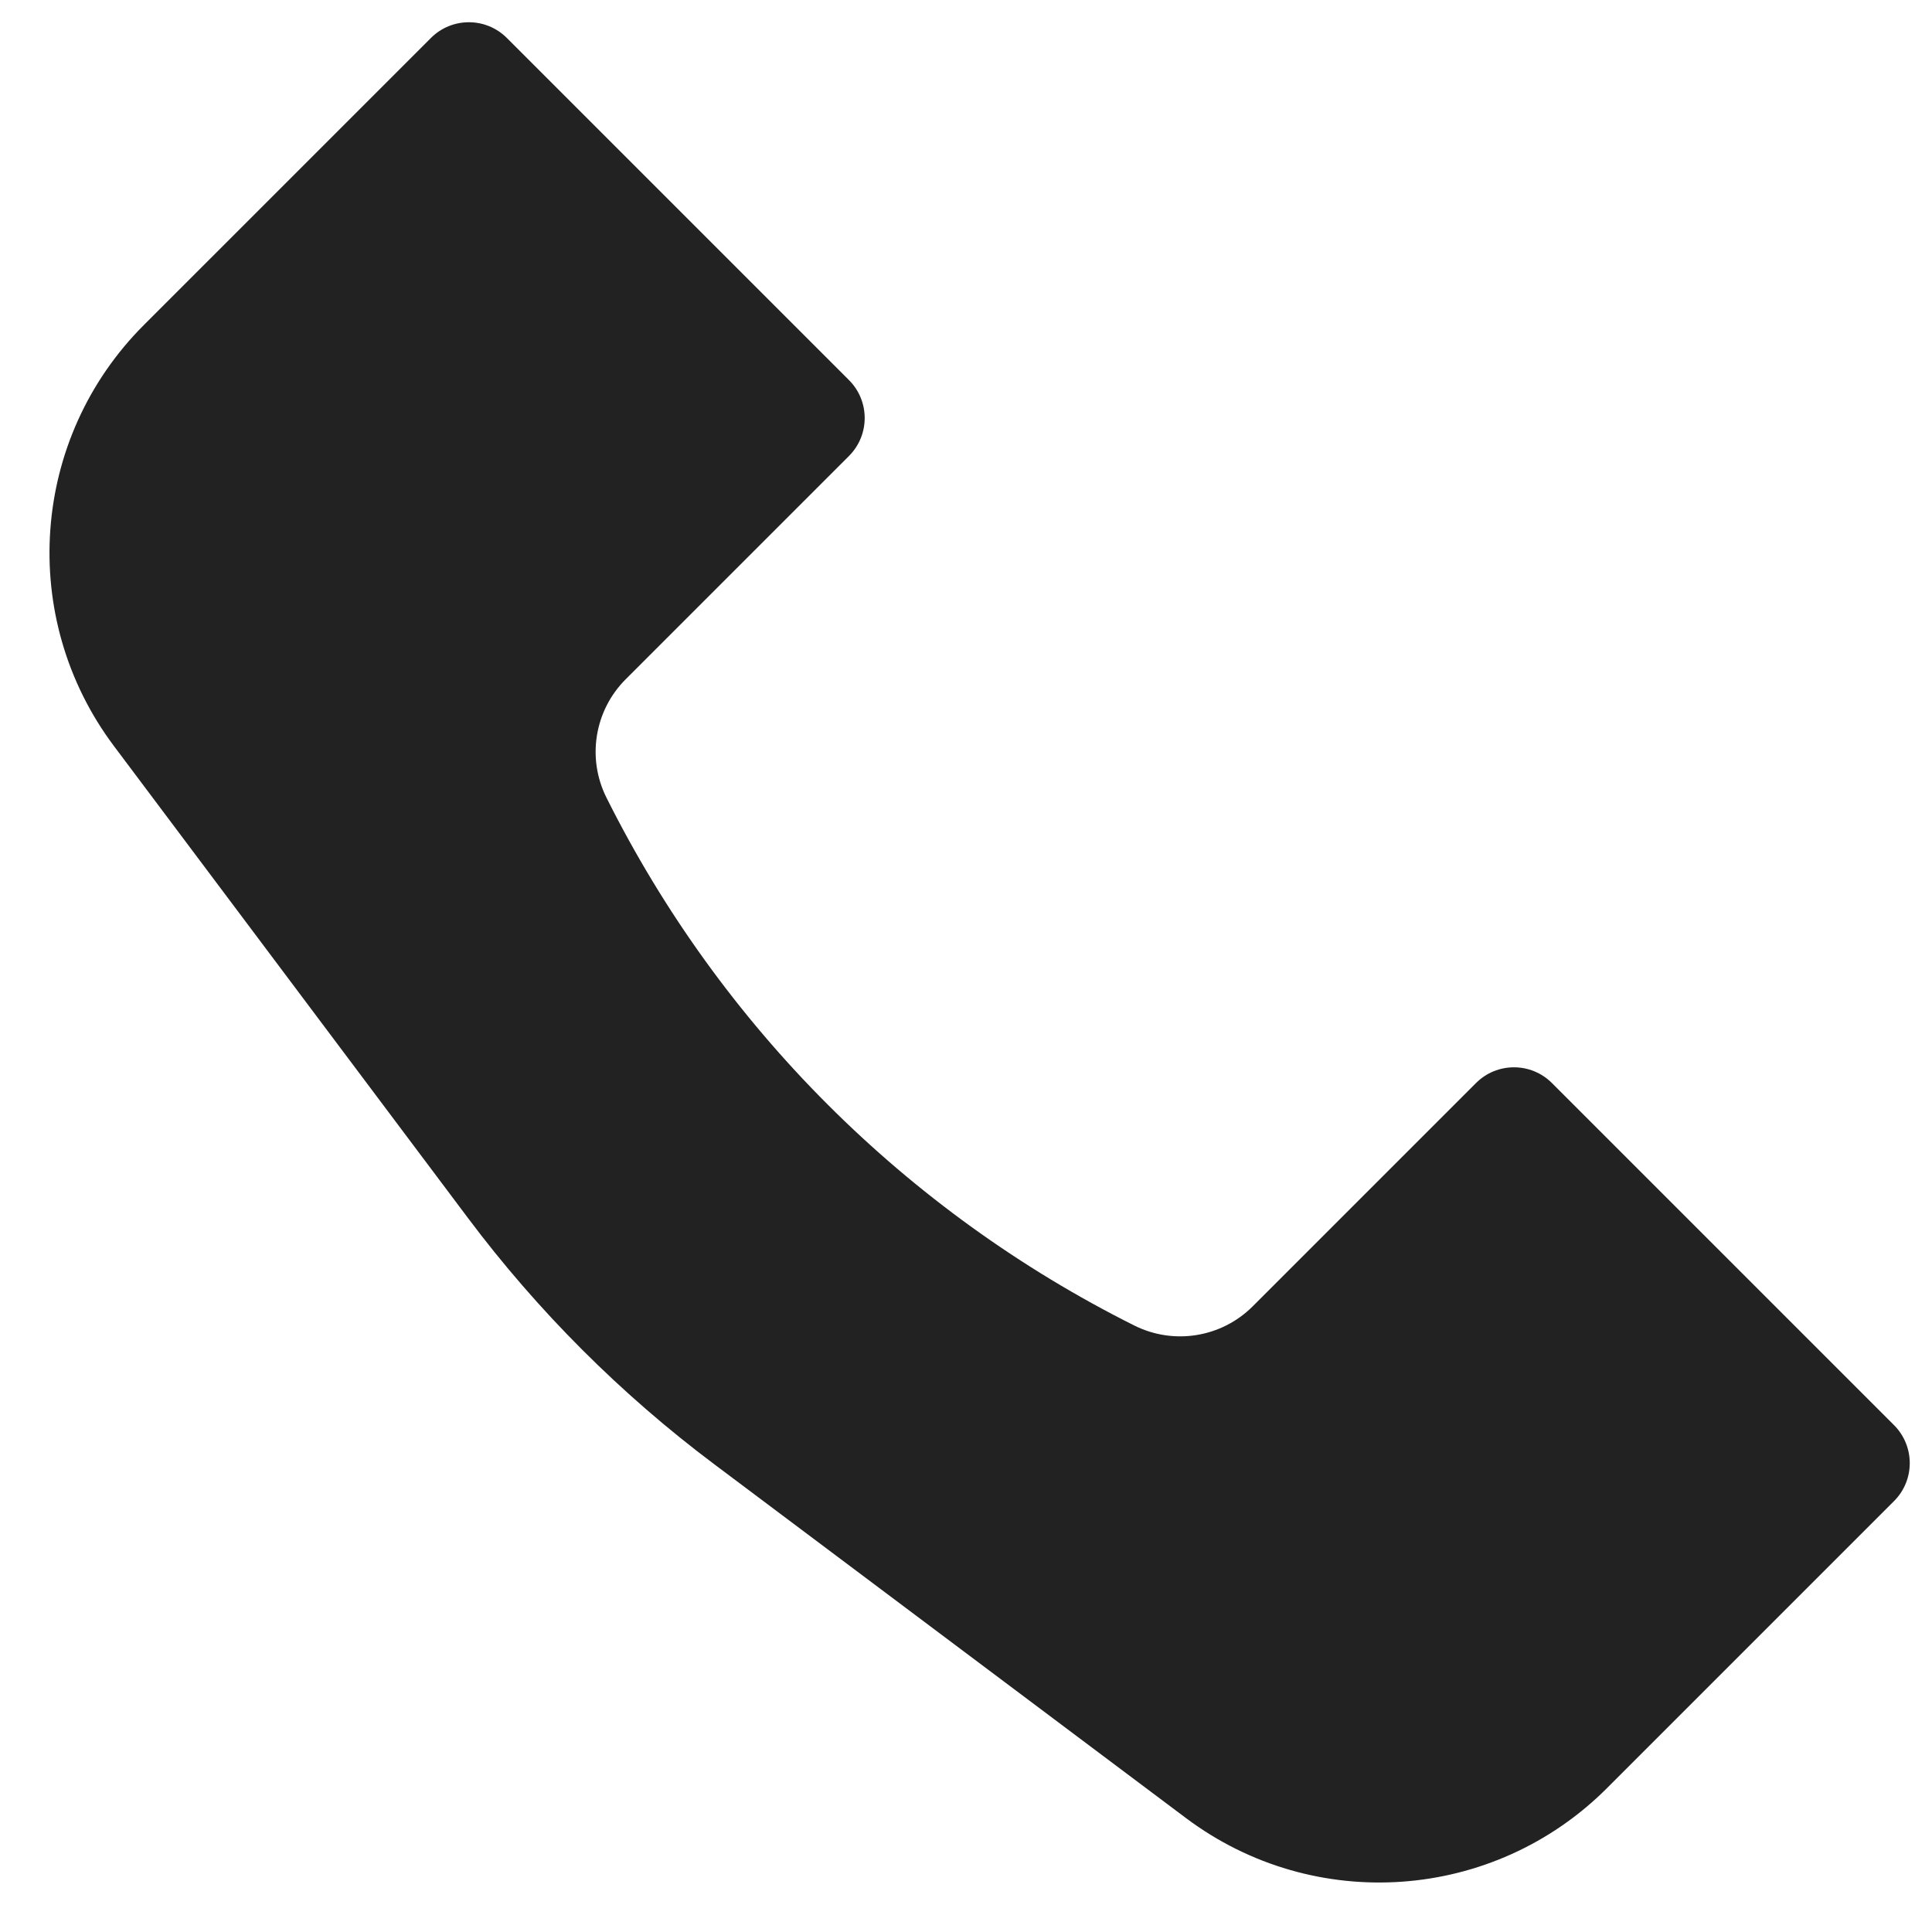 <svg width="36" height="36" viewBox="0 0 36 36" fill="none" xmlns="http://www.w3.org/2000/svg">
<path d="M2.68 6.057L8.03 0.707C8.42 0.317 9.053 0.317 9.444 0.707L15.819 7.082C16.21 7.473 16.21 8.106 15.819 8.497L11.659 12.657C11.077 13.239 10.932 14.128 11.301 14.864C13.429 19.12 16.88 22.571 21.136 24.699C21.872 25.067 22.761 24.923 23.343 24.341L27.503 20.181C27.894 19.79 28.527 19.79 28.918 20.181L35.293 26.556C35.683 26.947 35.683 27.58 35.293 27.97L29.943 33.32C27.831 35.432 24.489 35.669 22.1 33.878L13.313 27.287C11.569 25.98 10.02 24.431 8.713 22.687L2.122 13.9C0.331 11.511 0.568 8.169 2.68 6.057Z" fill="#222222"/>
</svg>
